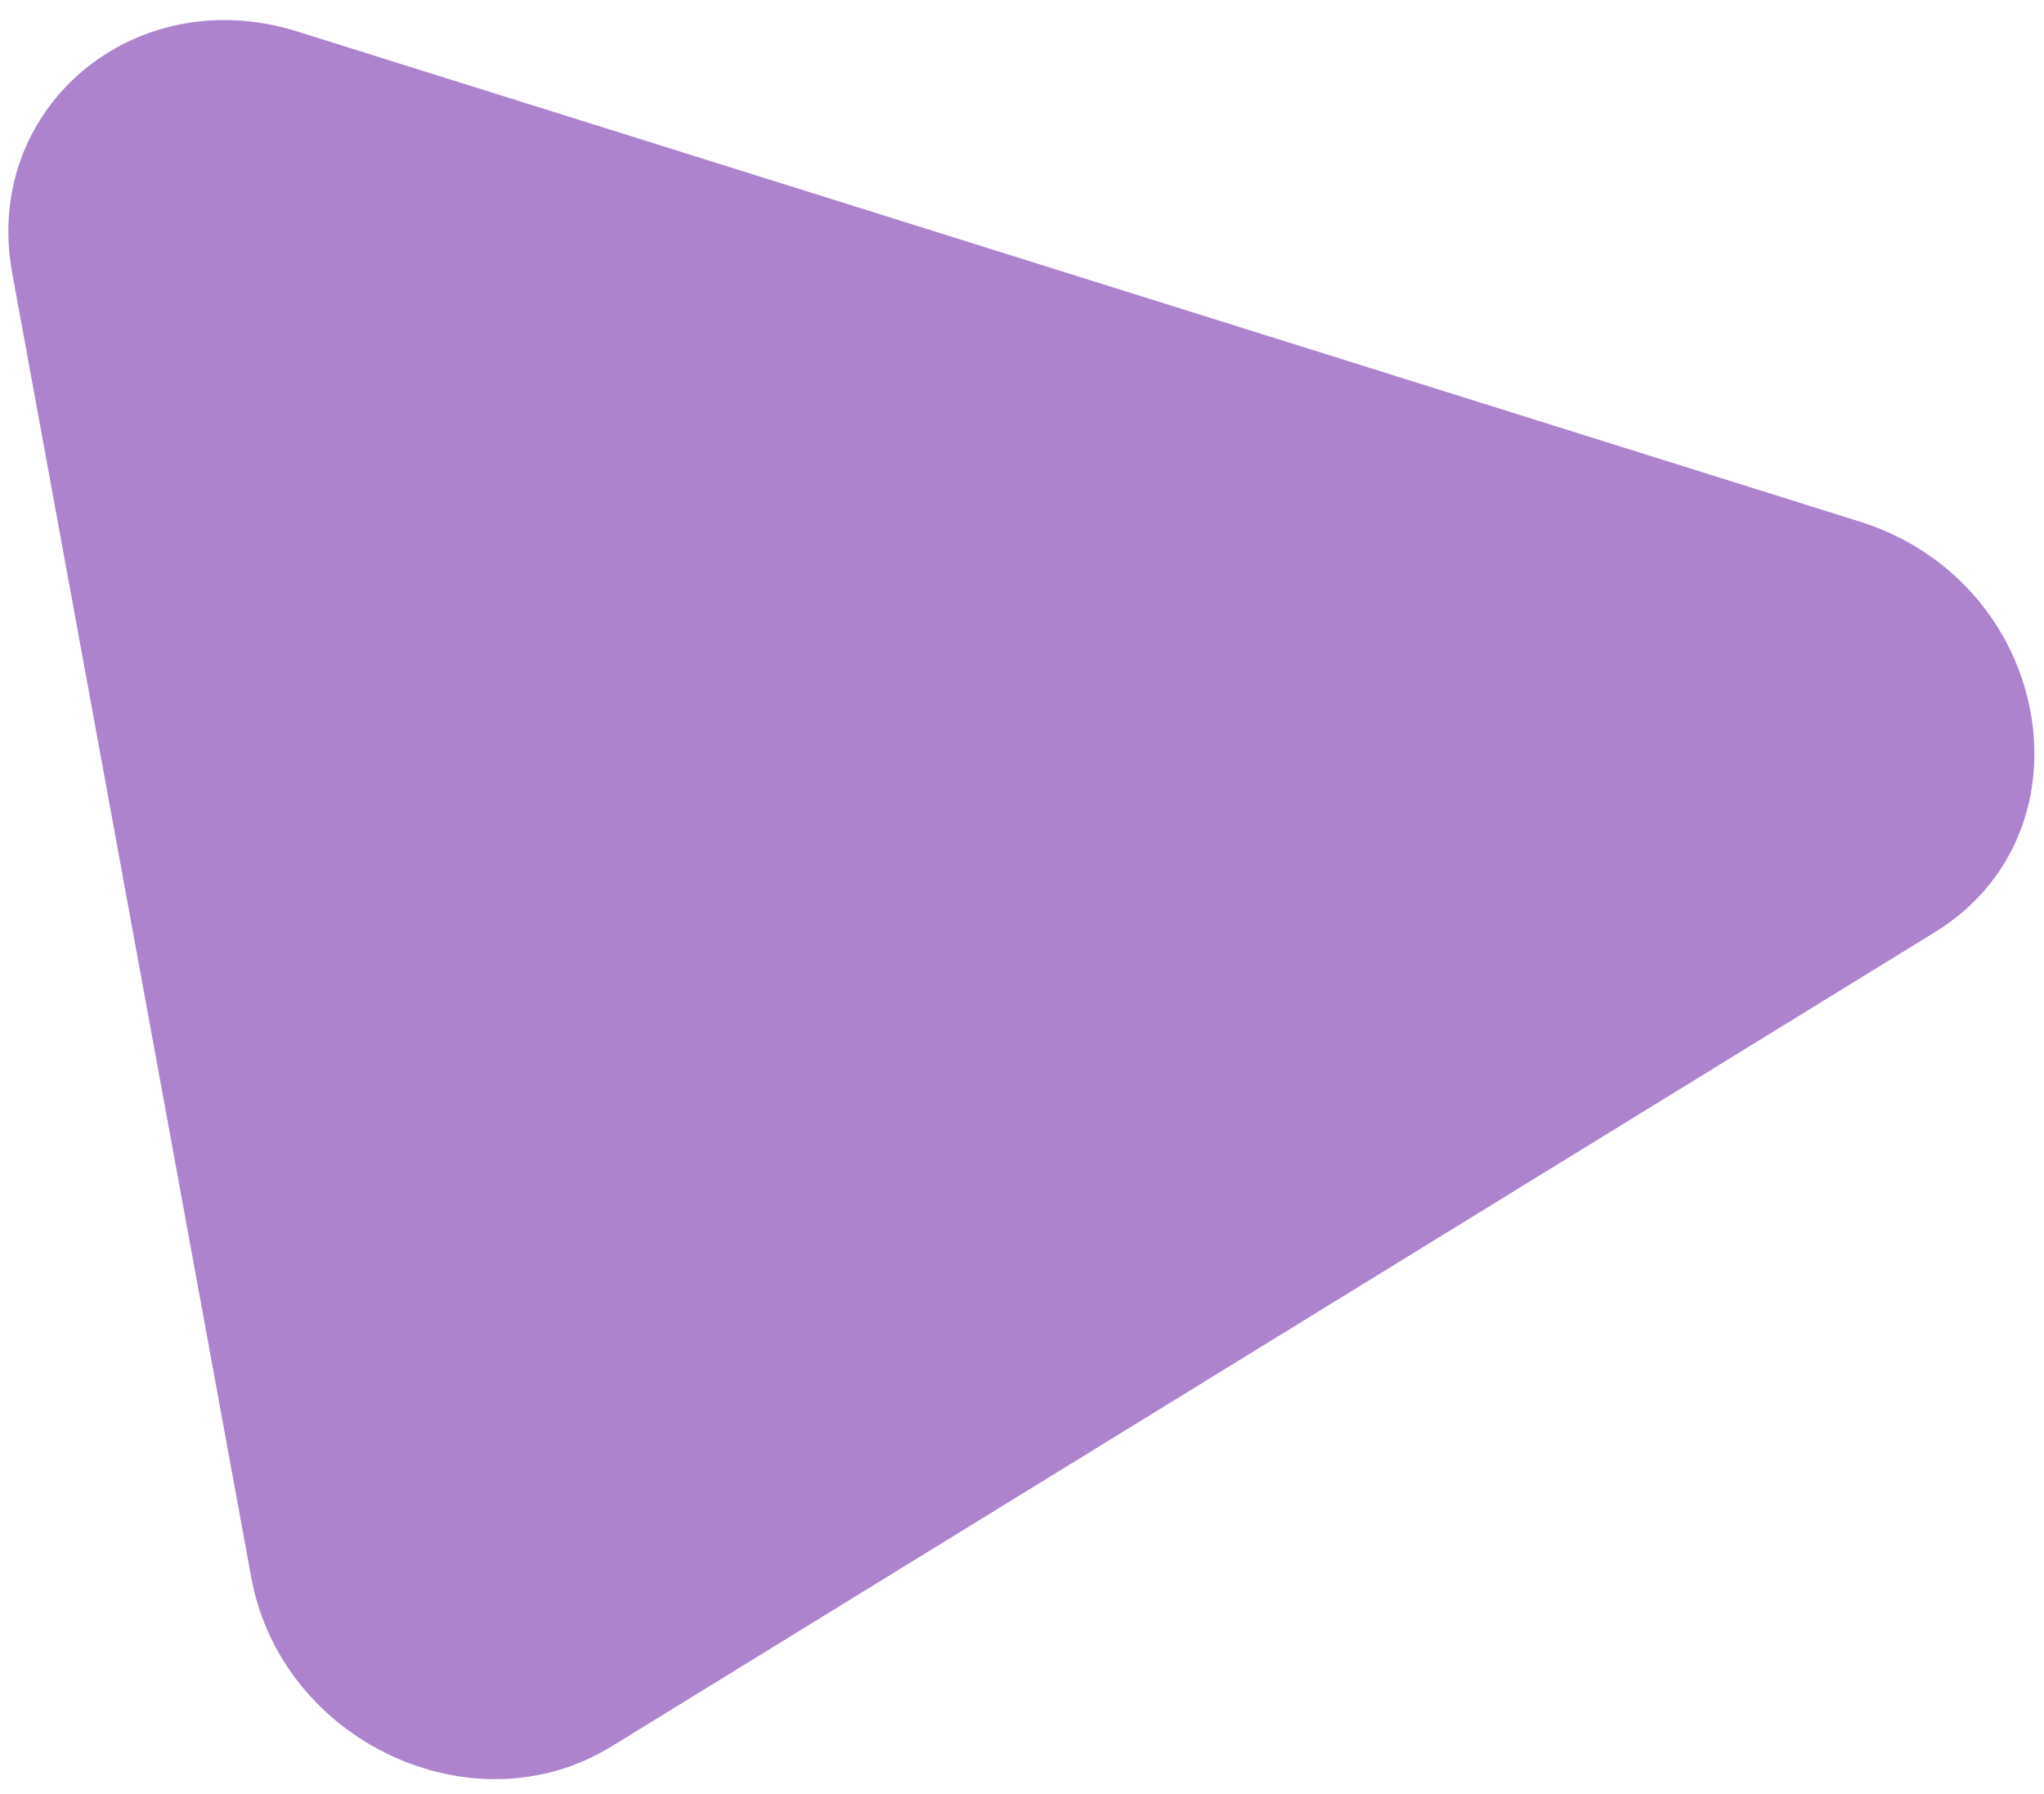 <svg width="98" height="86" viewBox="0 0 98 86" fill="none" xmlns="http://www.w3.org/2000/svg">
<path d="M89.161 25.004C98.388 27.898 100.585 39.88 92.769 44.689L29.321 83.724C22.681 87.809 13.489 83.497 12.045 75.62L0.584 13.089C-0.86 5.212 6.412 -0.95 14.251 1.509L89.161 25.004Z" fill="#5E089F" fill-opacity="0.5"/>
</svg>
